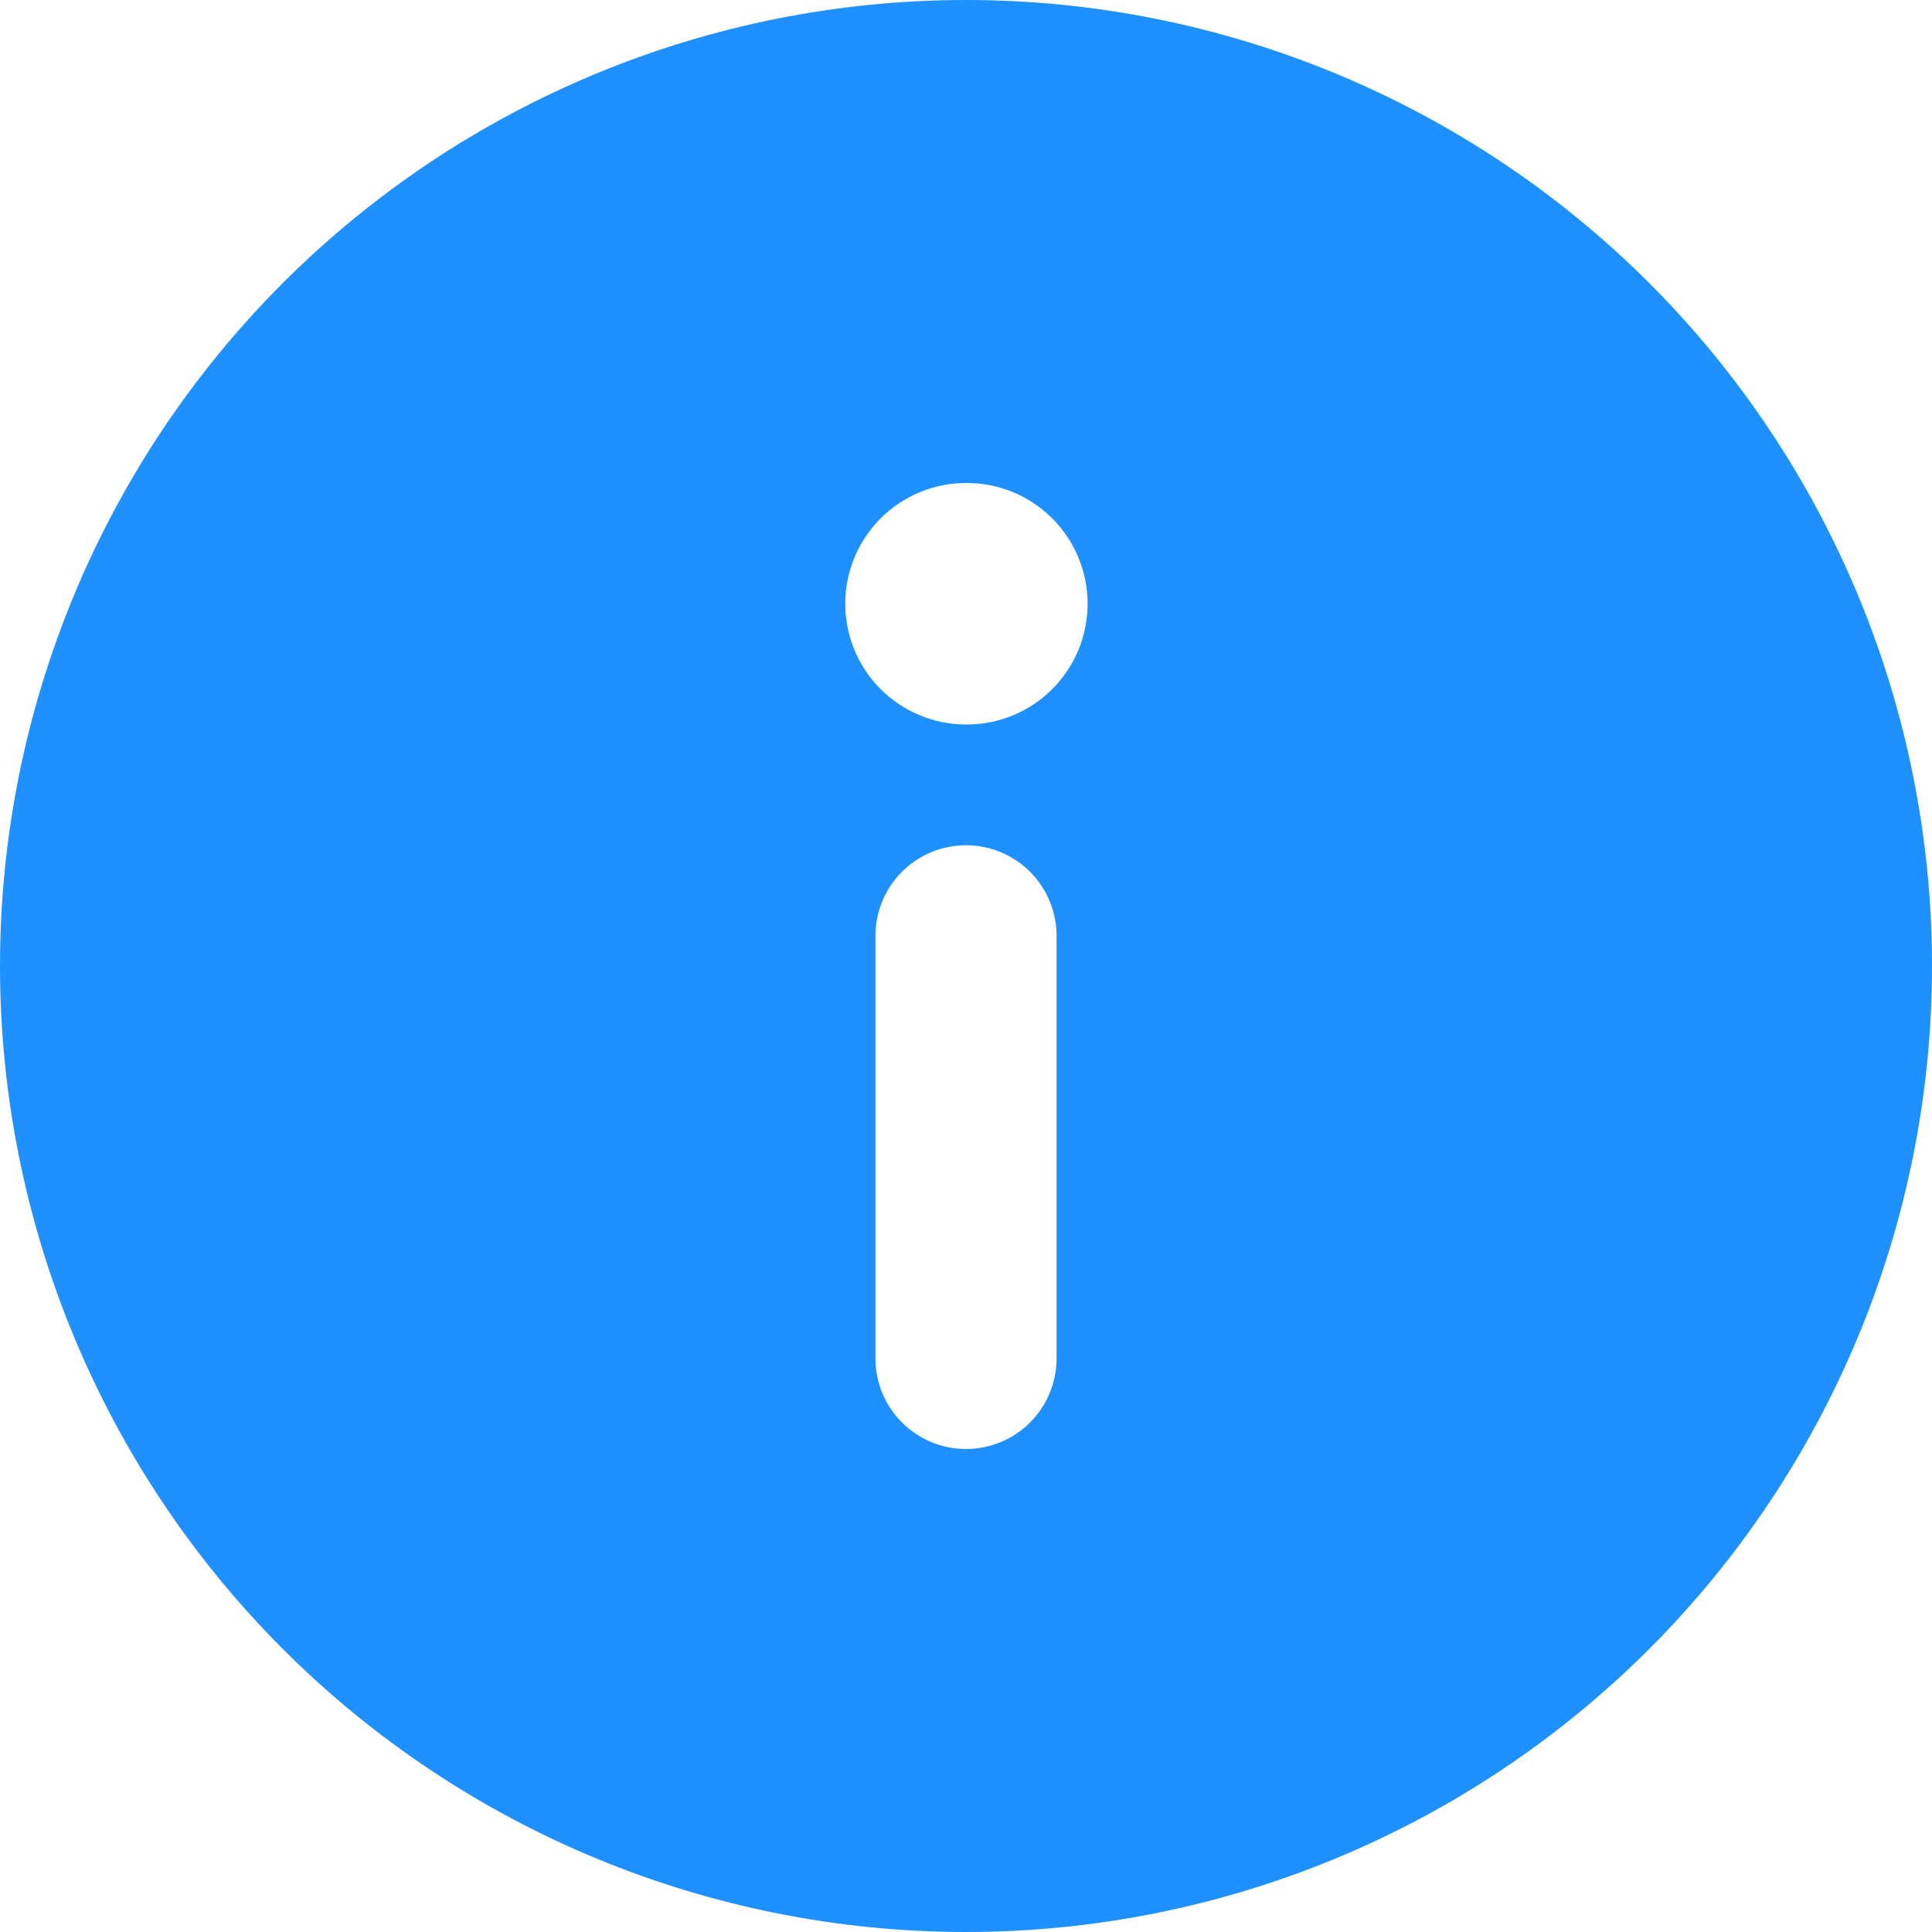 <svg width="48" height="48" viewBox="0 0 48 48" fill="none" xmlns="http://www.w3.org/2000/svg">
<path fill-rule="evenodd" clip-rule="evenodd" d="M24 48C30.365 48 36.47 45.471 40.971 40.971C45.471 36.47 48 30.365 48 24C48 17.635 45.471 11.53 40.971 7.029C36.47 2.529 30.365 0 24 0C17.635 0 11.53 2.529 7.029 7.029C2.529 11.53 0 17.635 0 24C0 30.365 2.529 36.47 7.029 40.971C11.53 45.471 17.635 48 24 48ZM24 21C24.597 21 25.169 21.237 25.591 21.659C26.013 22.081 26.25 22.653 26.25 23.25V33.75C26.25 34.347 26.013 34.919 25.591 35.341C25.169 35.763 24.597 36 24 36C23.403 36 22.831 35.763 22.409 35.341C21.987 34.919 21.75 34.347 21.75 33.75V23.25C21.75 22.653 21.987 22.081 22.409 21.659C22.831 21.237 23.403 21 24 21ZM24 12C23.204 12 22.441 12.316 21.879 12.879C21.316 13.441 21 14.204 21 15C21 15.796 21.316 16.559 21.879 17.121C22.441 17.684 23.204 18 24 18H24.021C24.817 18 25.58 17.684 26.142 17.121C26.705 16.559 27.021 15.796 27.021 15C27.021 14.204 26.705 13.441 26.142 12.879C25.58 12.316 24.817 12 24.021 12H24Z" fill="#1E90FF"/>
</svg>
